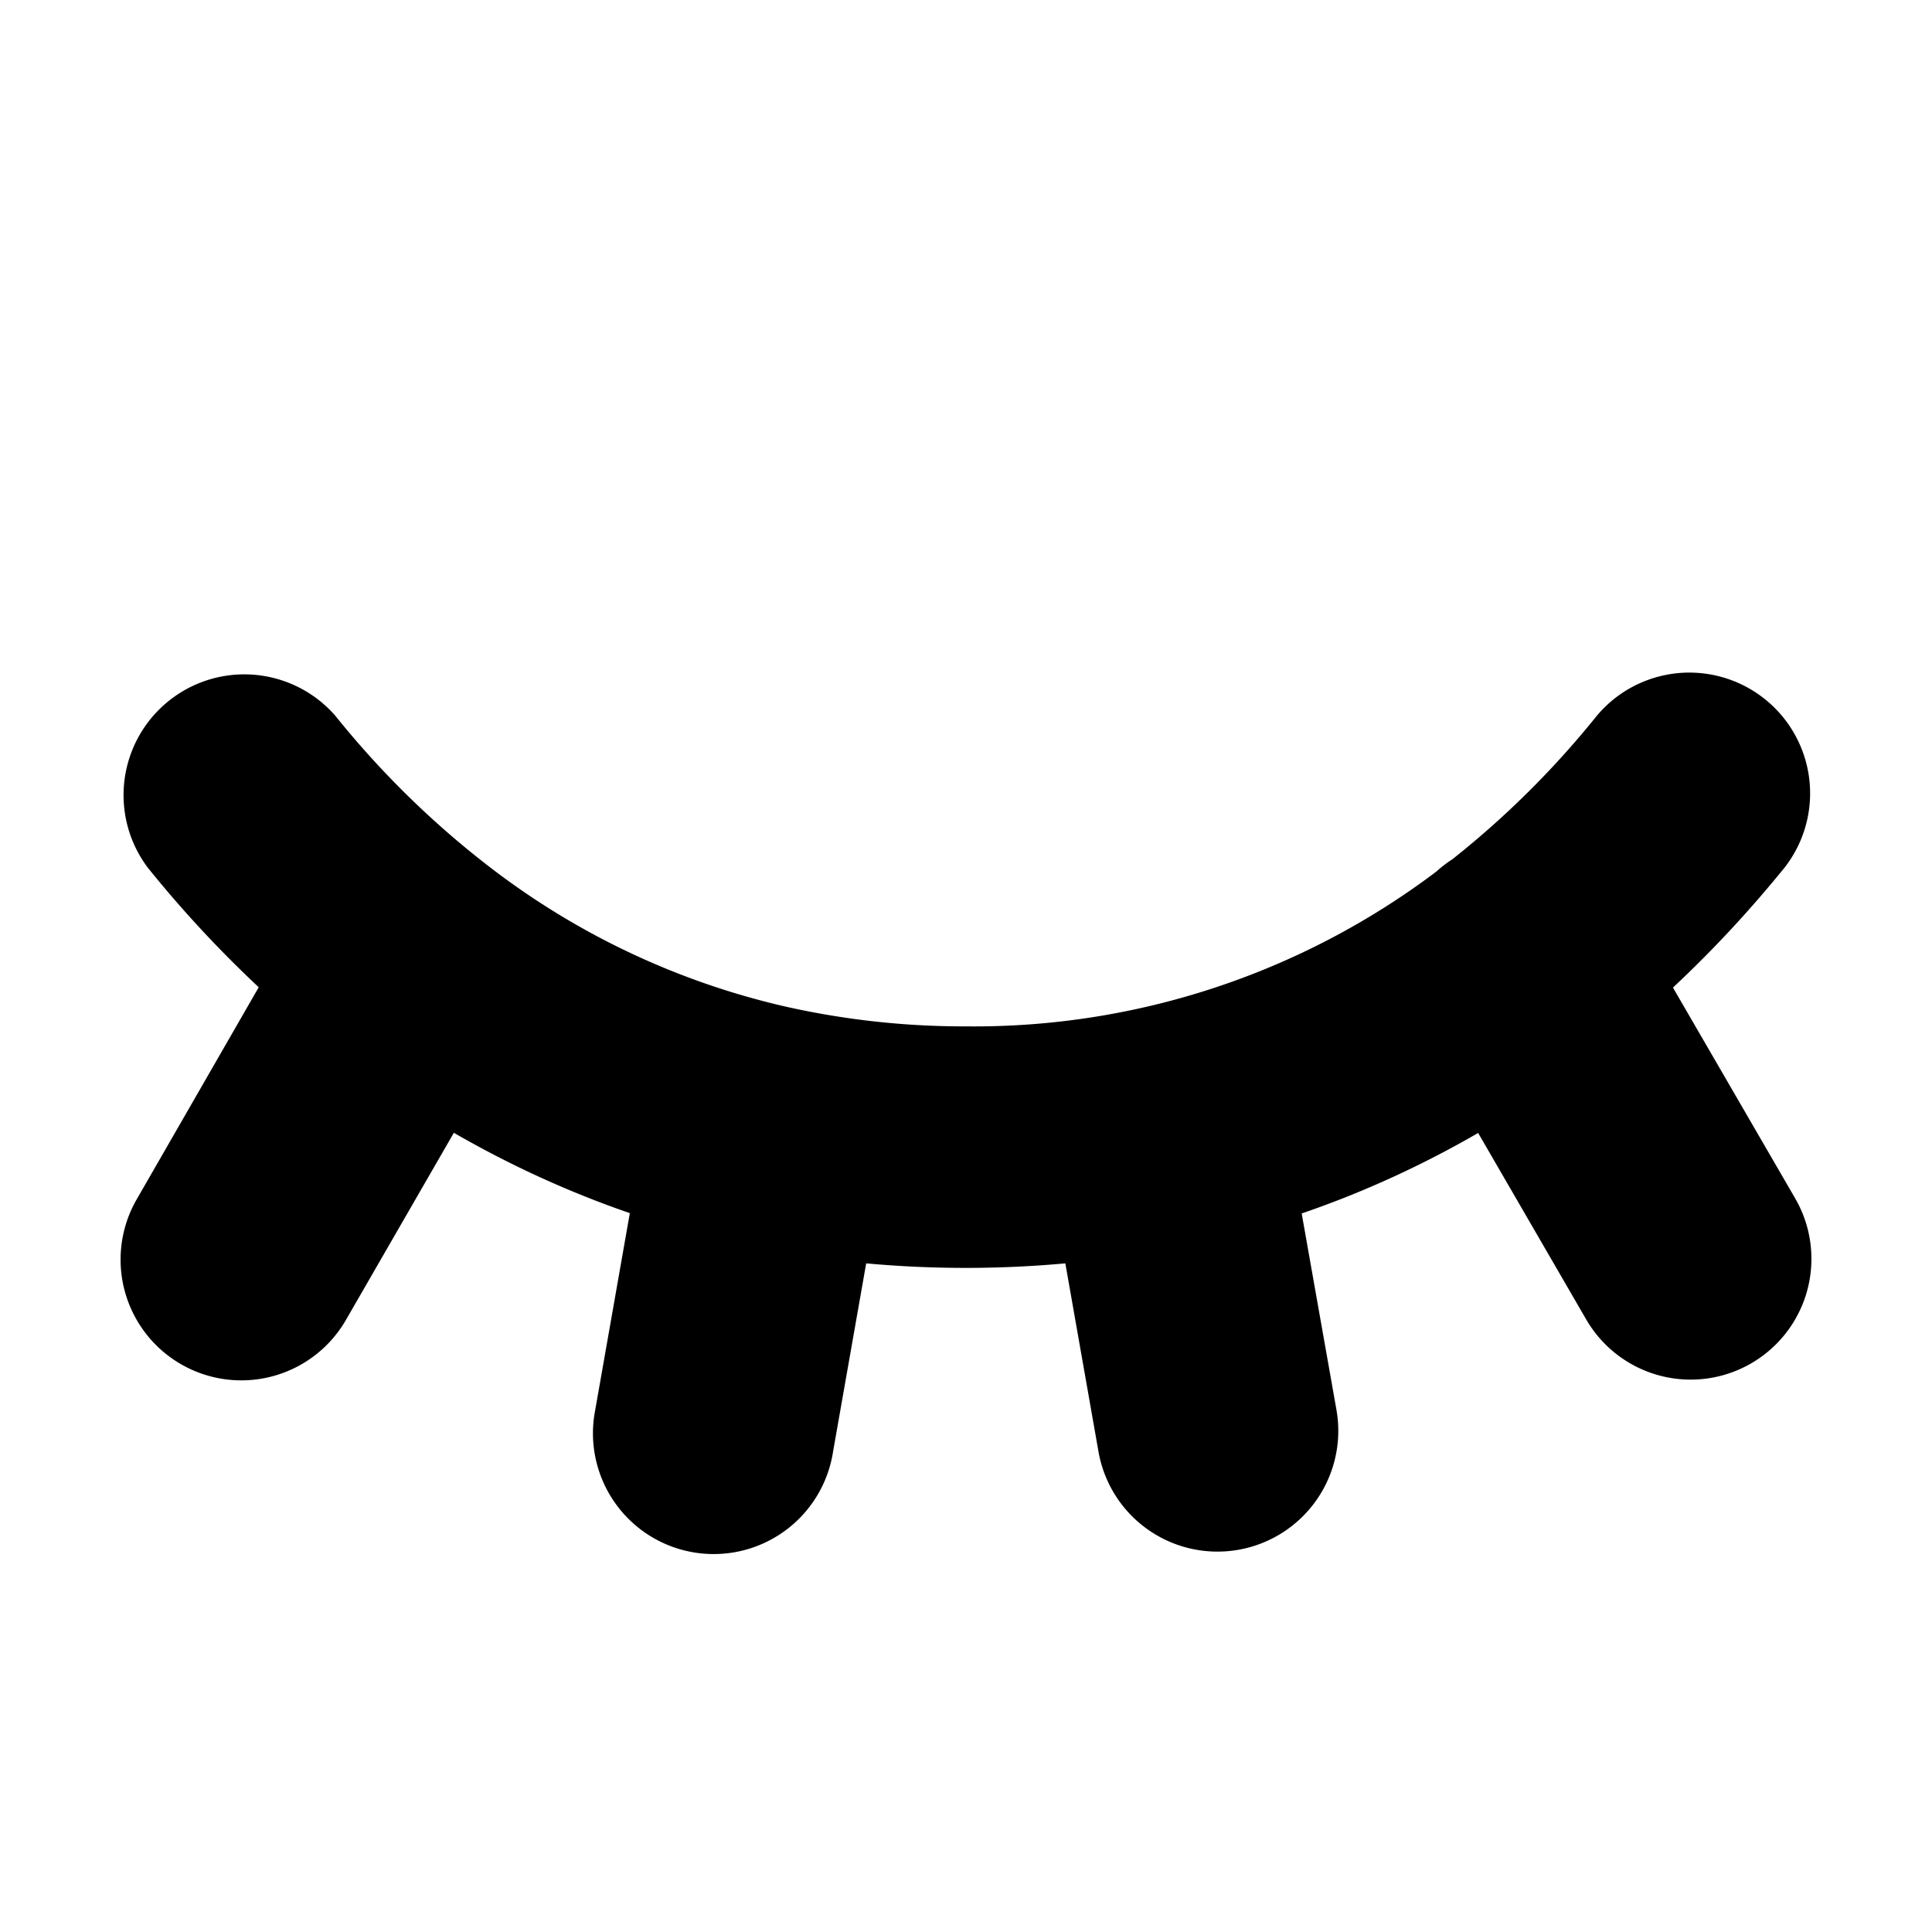 <svg viewBox="0 0 12 12" xmlns="http://www.w3.org/2000/svg"><path d="M2.083 4.446a.75.75 0 0 0-1.166.942c.192.239.422.493.69.744L.847 7.453a.75.75 0 0 0 1.299.75l.673-1.167c.331.191.695.362 1.093.499l-.215 1.223a.75.75 0 1 0 1.477.26l.206-1.171a6.813 6.813 0 0 0 1.237 0l.206 1.17a.75.75 0 1 0 1.478-.26l-.216-1.22c.4-.137.764-.308 1.096-.5l.671 1.158a.75.75 0 0 0 1.298-.752l-.759-1.309c.27-.252.5-.507.694-.746a.75.75 0 0 0-1.167-.942 5.66 5.66 0 0 1-.897.891.751.751 0 0 0-.099.076A4.768 4.768 0 0 1 6 6.375a5.06 5.06 0 0 1-1.117-.122 4.75 4.75 0 0 1-1.865-.886 5.641 5.641 0 0 1-.935-.921Z"/></svg>